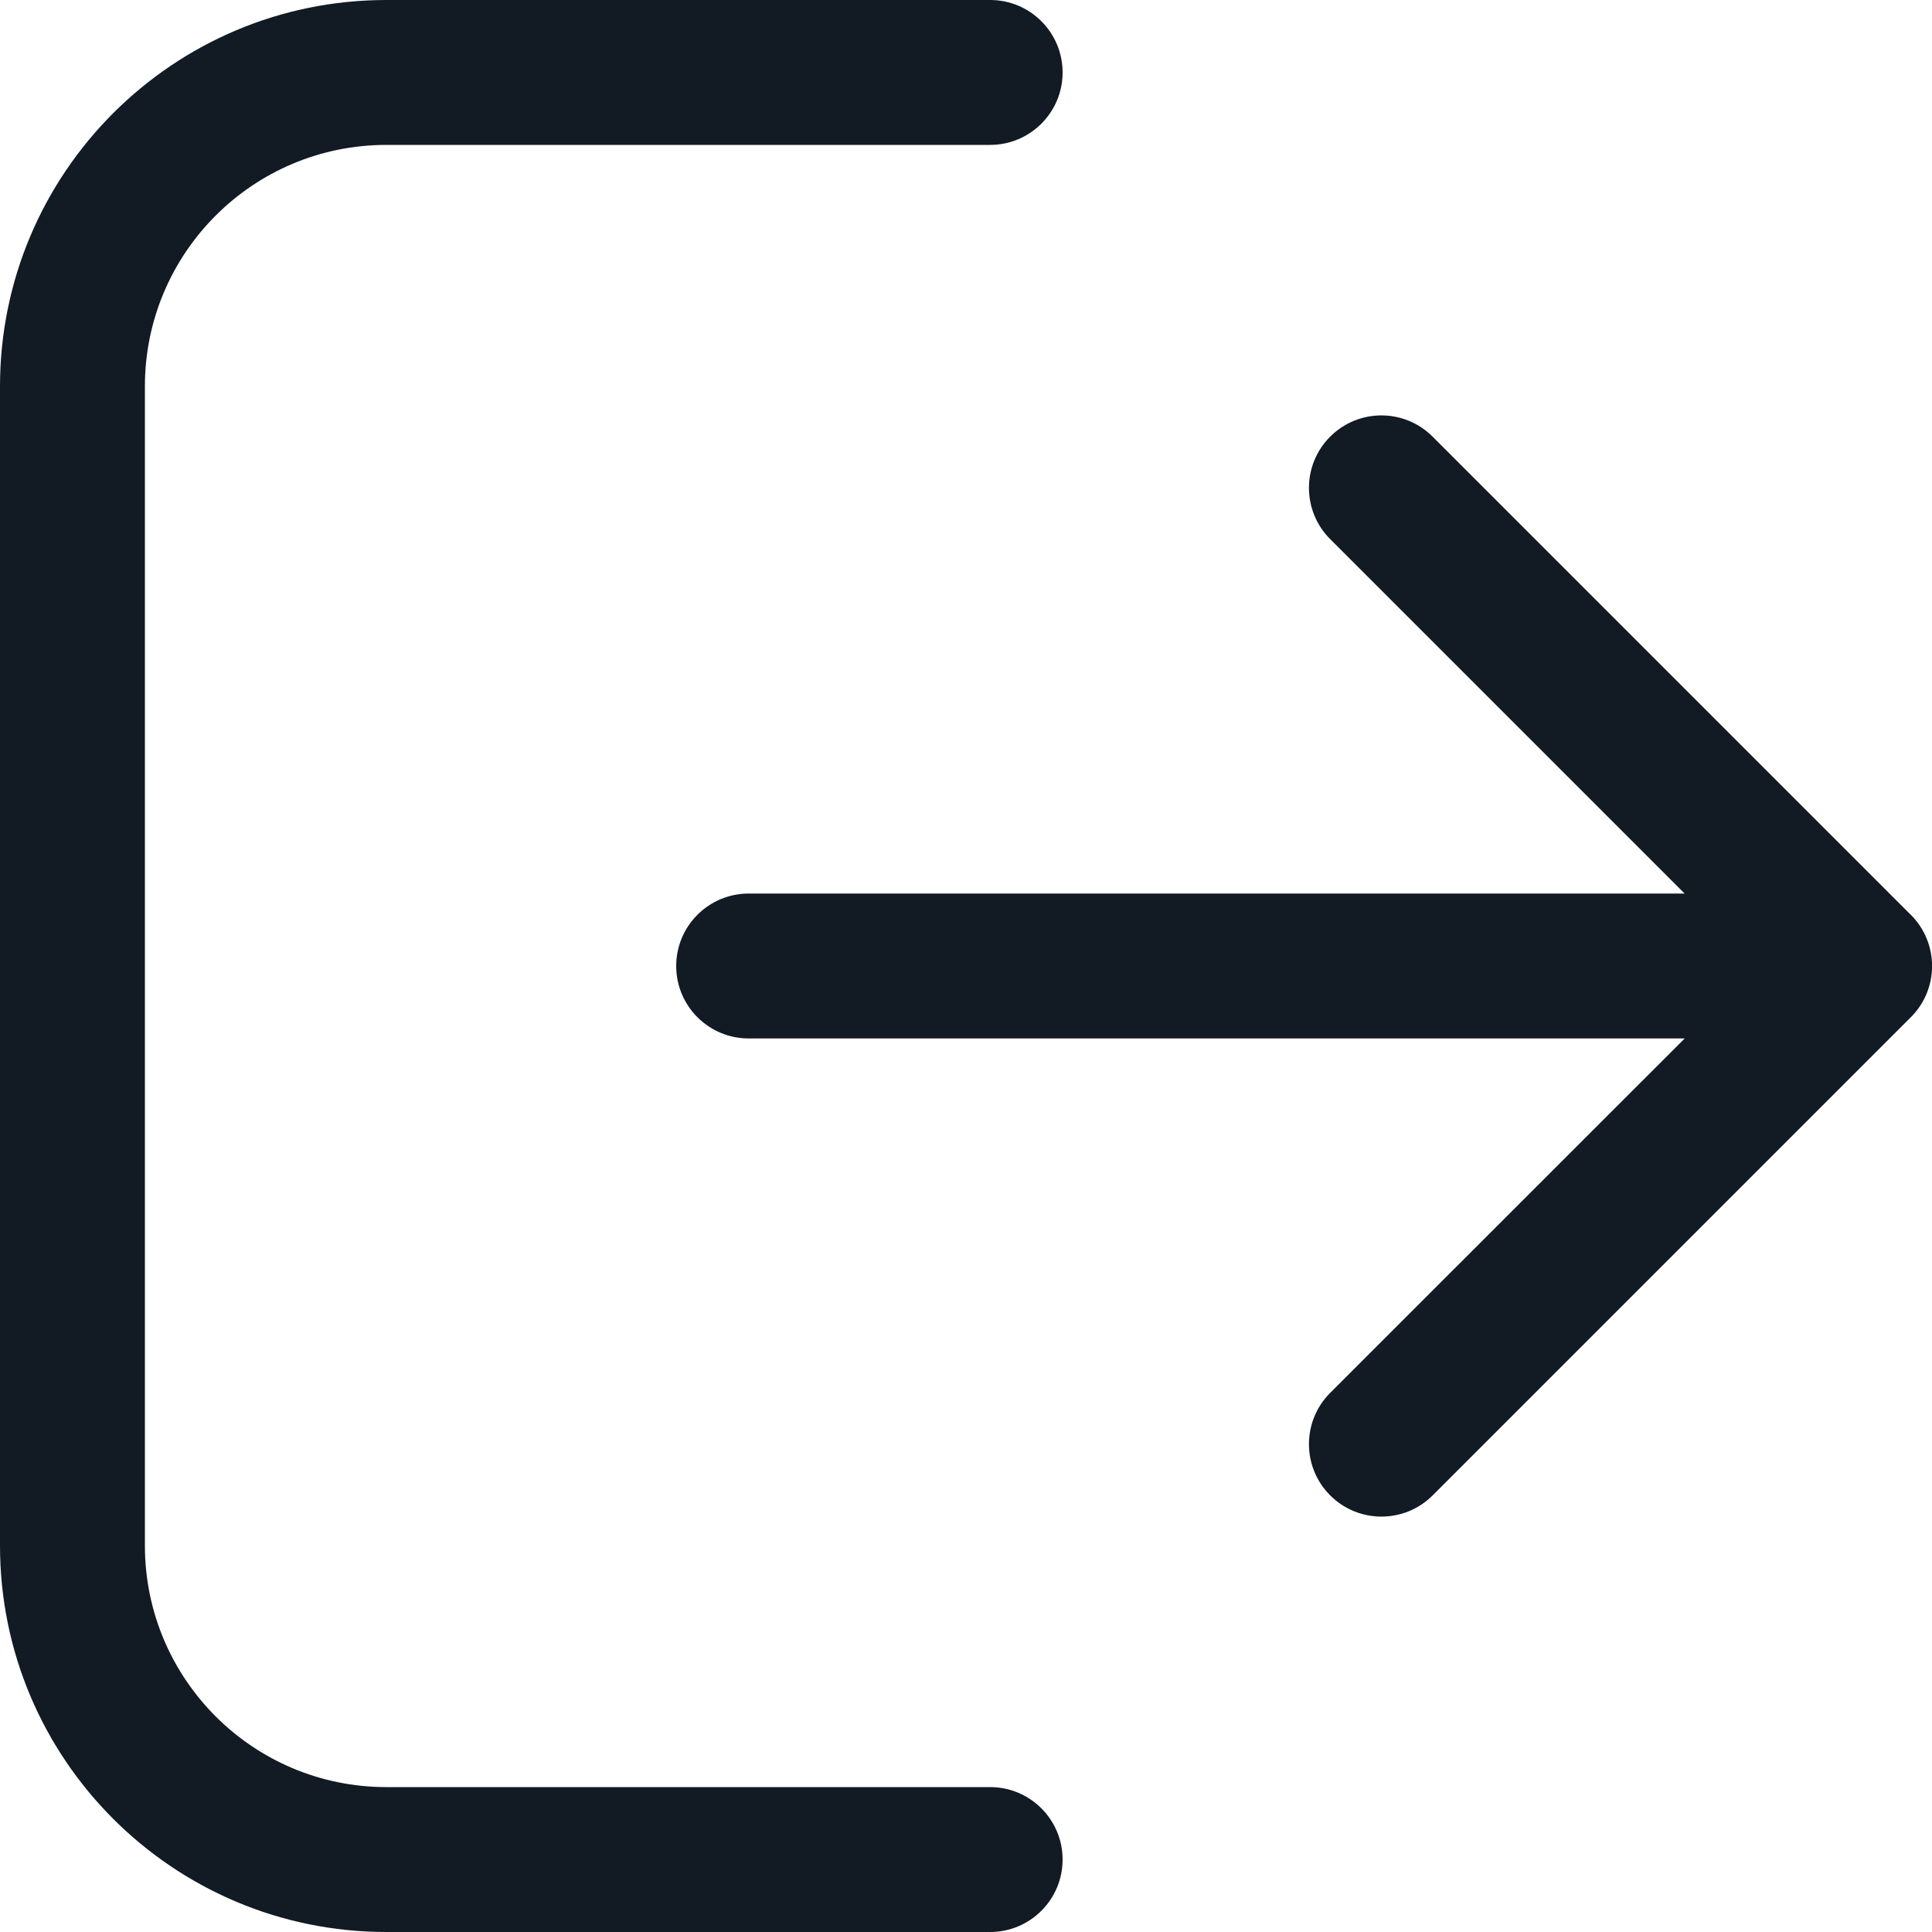 <svg width="20" height="20" viewBox="0 0 20 20" fill="none" xmlns="http://www.w3.org/2000/svg">
<path d="M10.25 0H4C1.791 0 0 1.791 0 4V16C0 18.209 1.791 20 4 20H10.25C10.664 20 11 19.664 11 19.25C11 18.836 10.664 18.5 10.25 18.5H4C2.619 18.5 1.5 17.381 1.5 16V4C1.5 2.619 2.619 1.5 4 1.5H10.25C10.664 1.5 11 1.164 11 0.75C11 0.336 10.664 0 10.25 0Z" fill="#121A23"/>
<path d="M13.77 4.52C14.063 4.227 14.537 4.227 14.83 4.52L19.759 9.449C19.766 9.456 19.773 9.463 19.781 9.47C20.074 9.763 20.074 10.238 19.781 10.53L14.831 15.48C14.538 15.773 14.063 15.773 13.77 15.48C13.477 15.187 13.477 14.712 13.77 14.419L17.44 10.75H7.75C7.336 10.75 7 10.414 7 10C7 9.586 7.336 9.25 7.75 9.25H17.439L13.77 5.581C13.477 5.288 13.477 4.813 13.77 4.52Z" fill="#121A23"/>
</svg>
